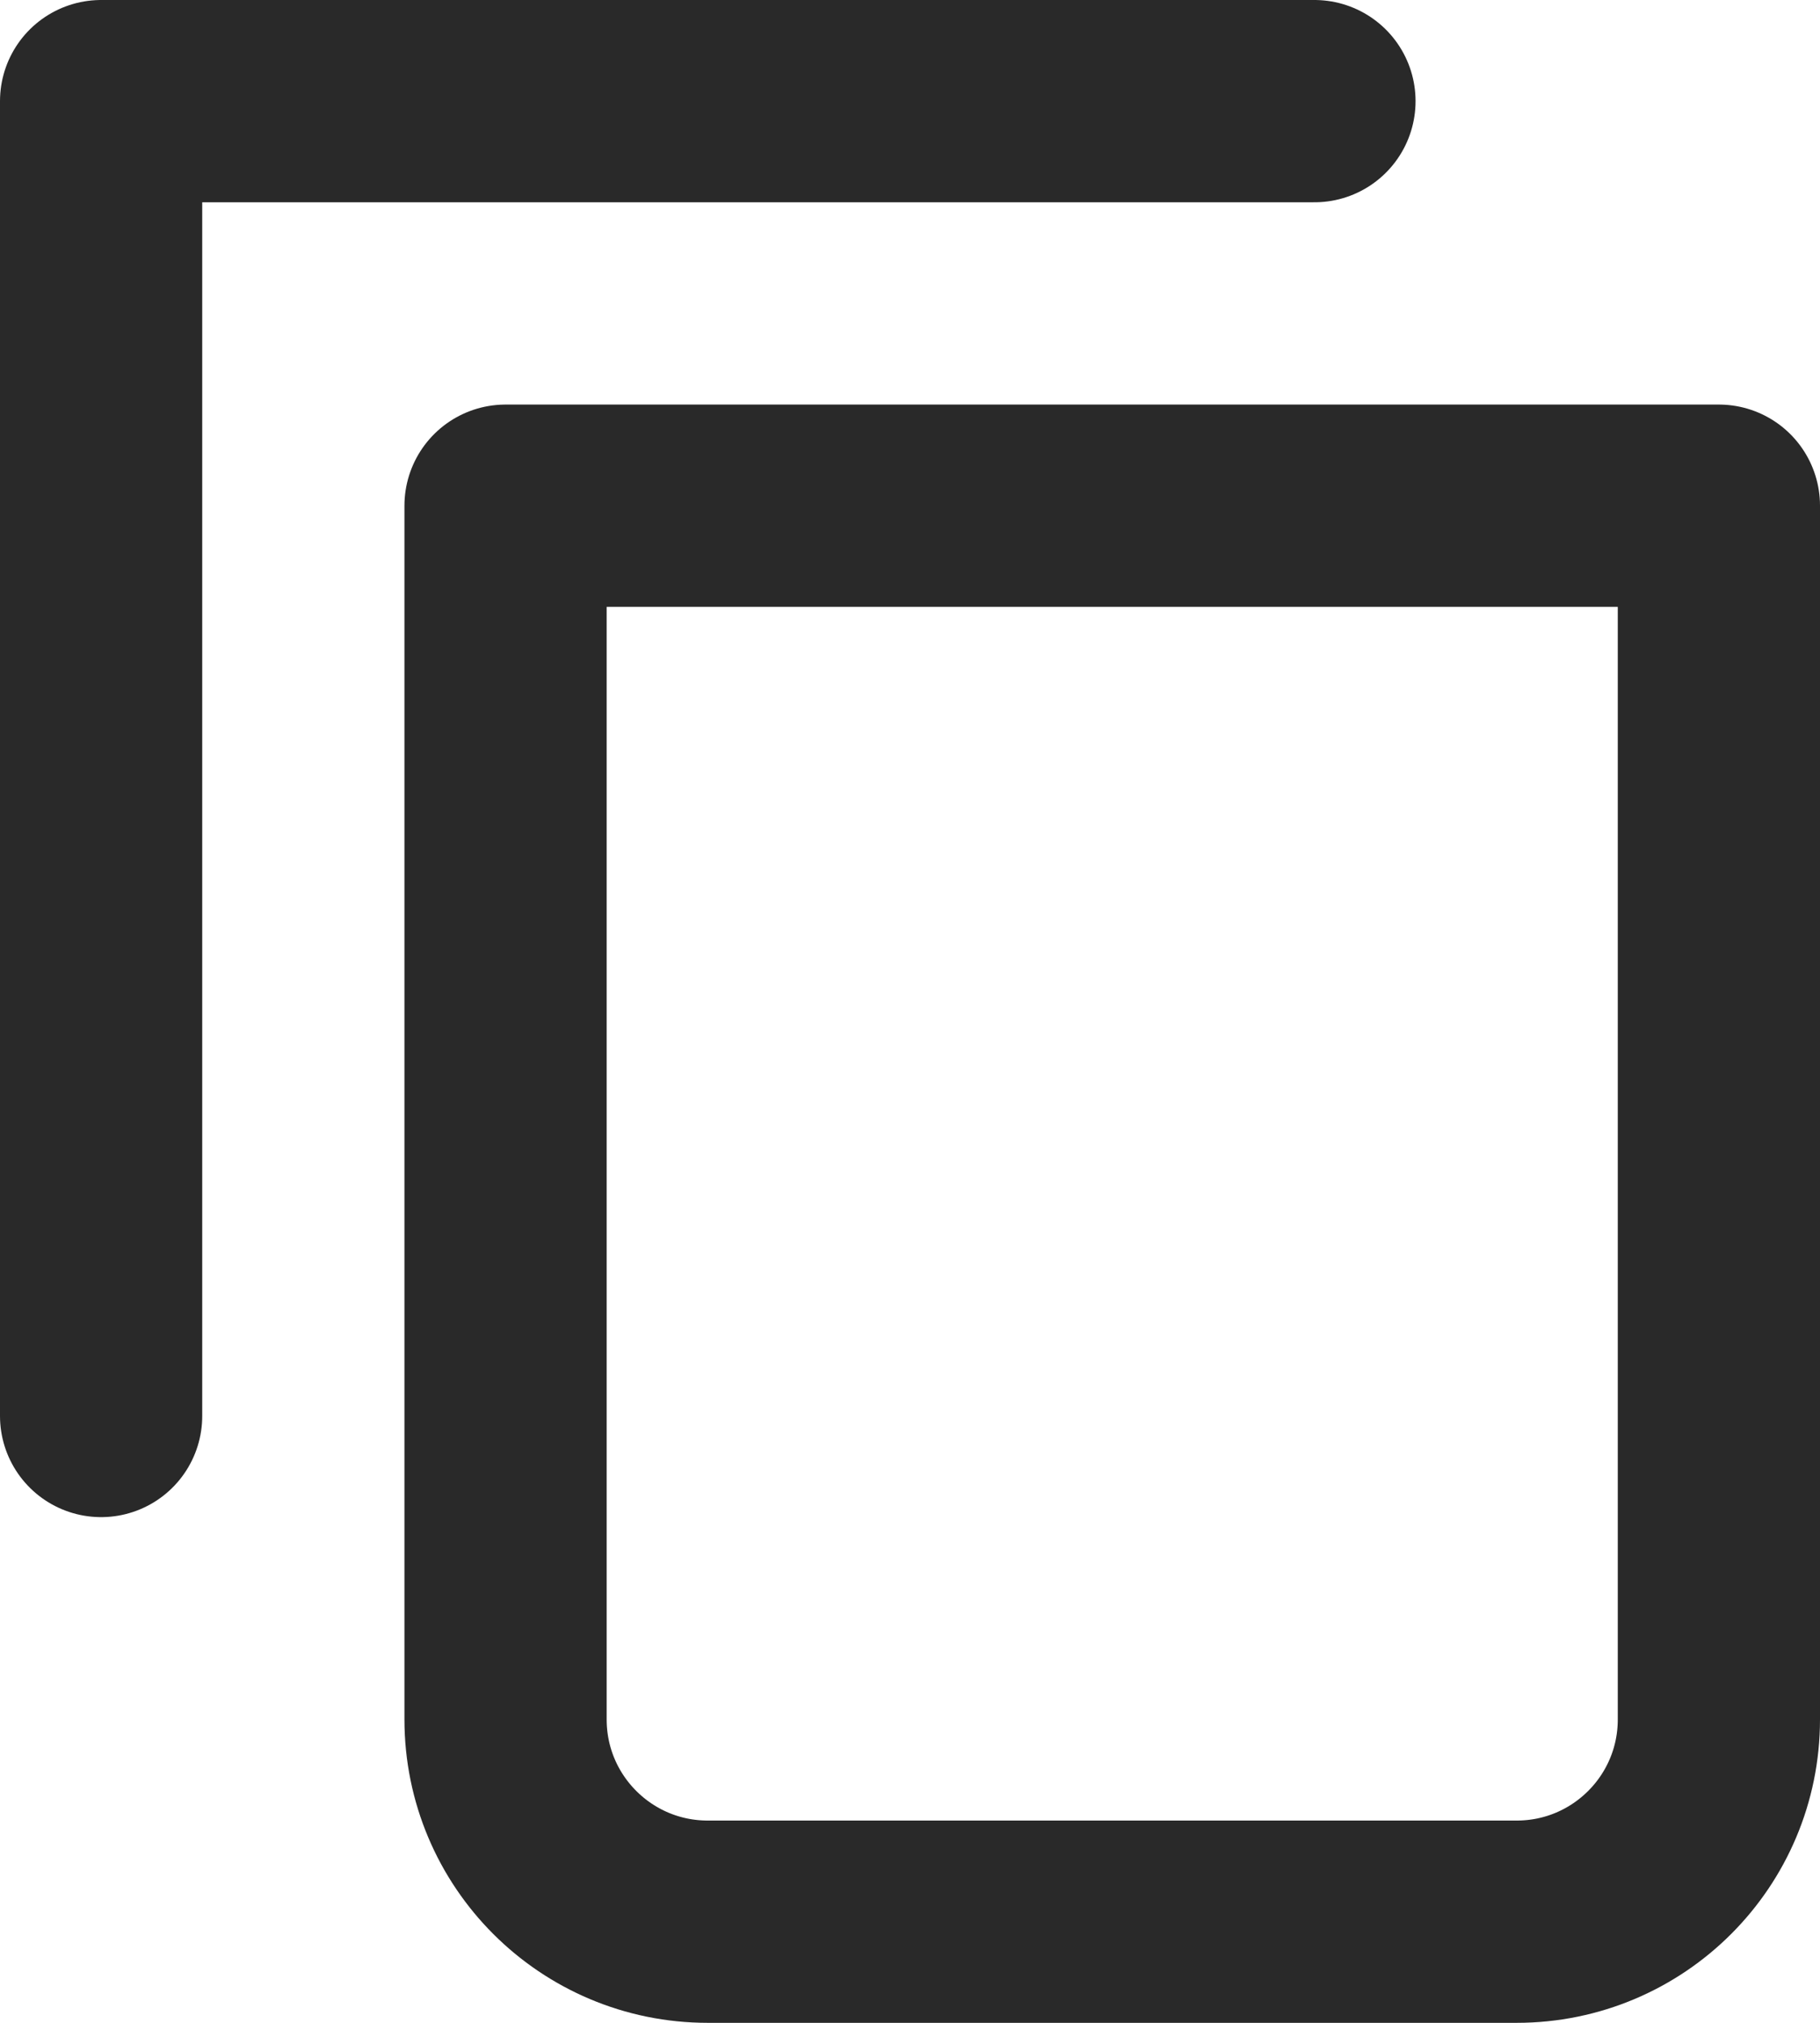 <svg className="copy-svg" width="18" height="20" viewBox="0 0 18 20" fill="none" xmlns="http://www.w3.org/2000/svg">
<path d="M13 1H1V14" stroke="#292929" stroke-width="2" stroke-linecap="round" stroke-linejoin="round"/>
<path d="M5 5H17V17C17 18.105 16.105 19 15 19H7C5.895 19 5 18.105 5 17V5Z" stroke="#292929" stroke-width="2" stroke-linecap="round" stroke-linejoin="round"/>
</svg>
